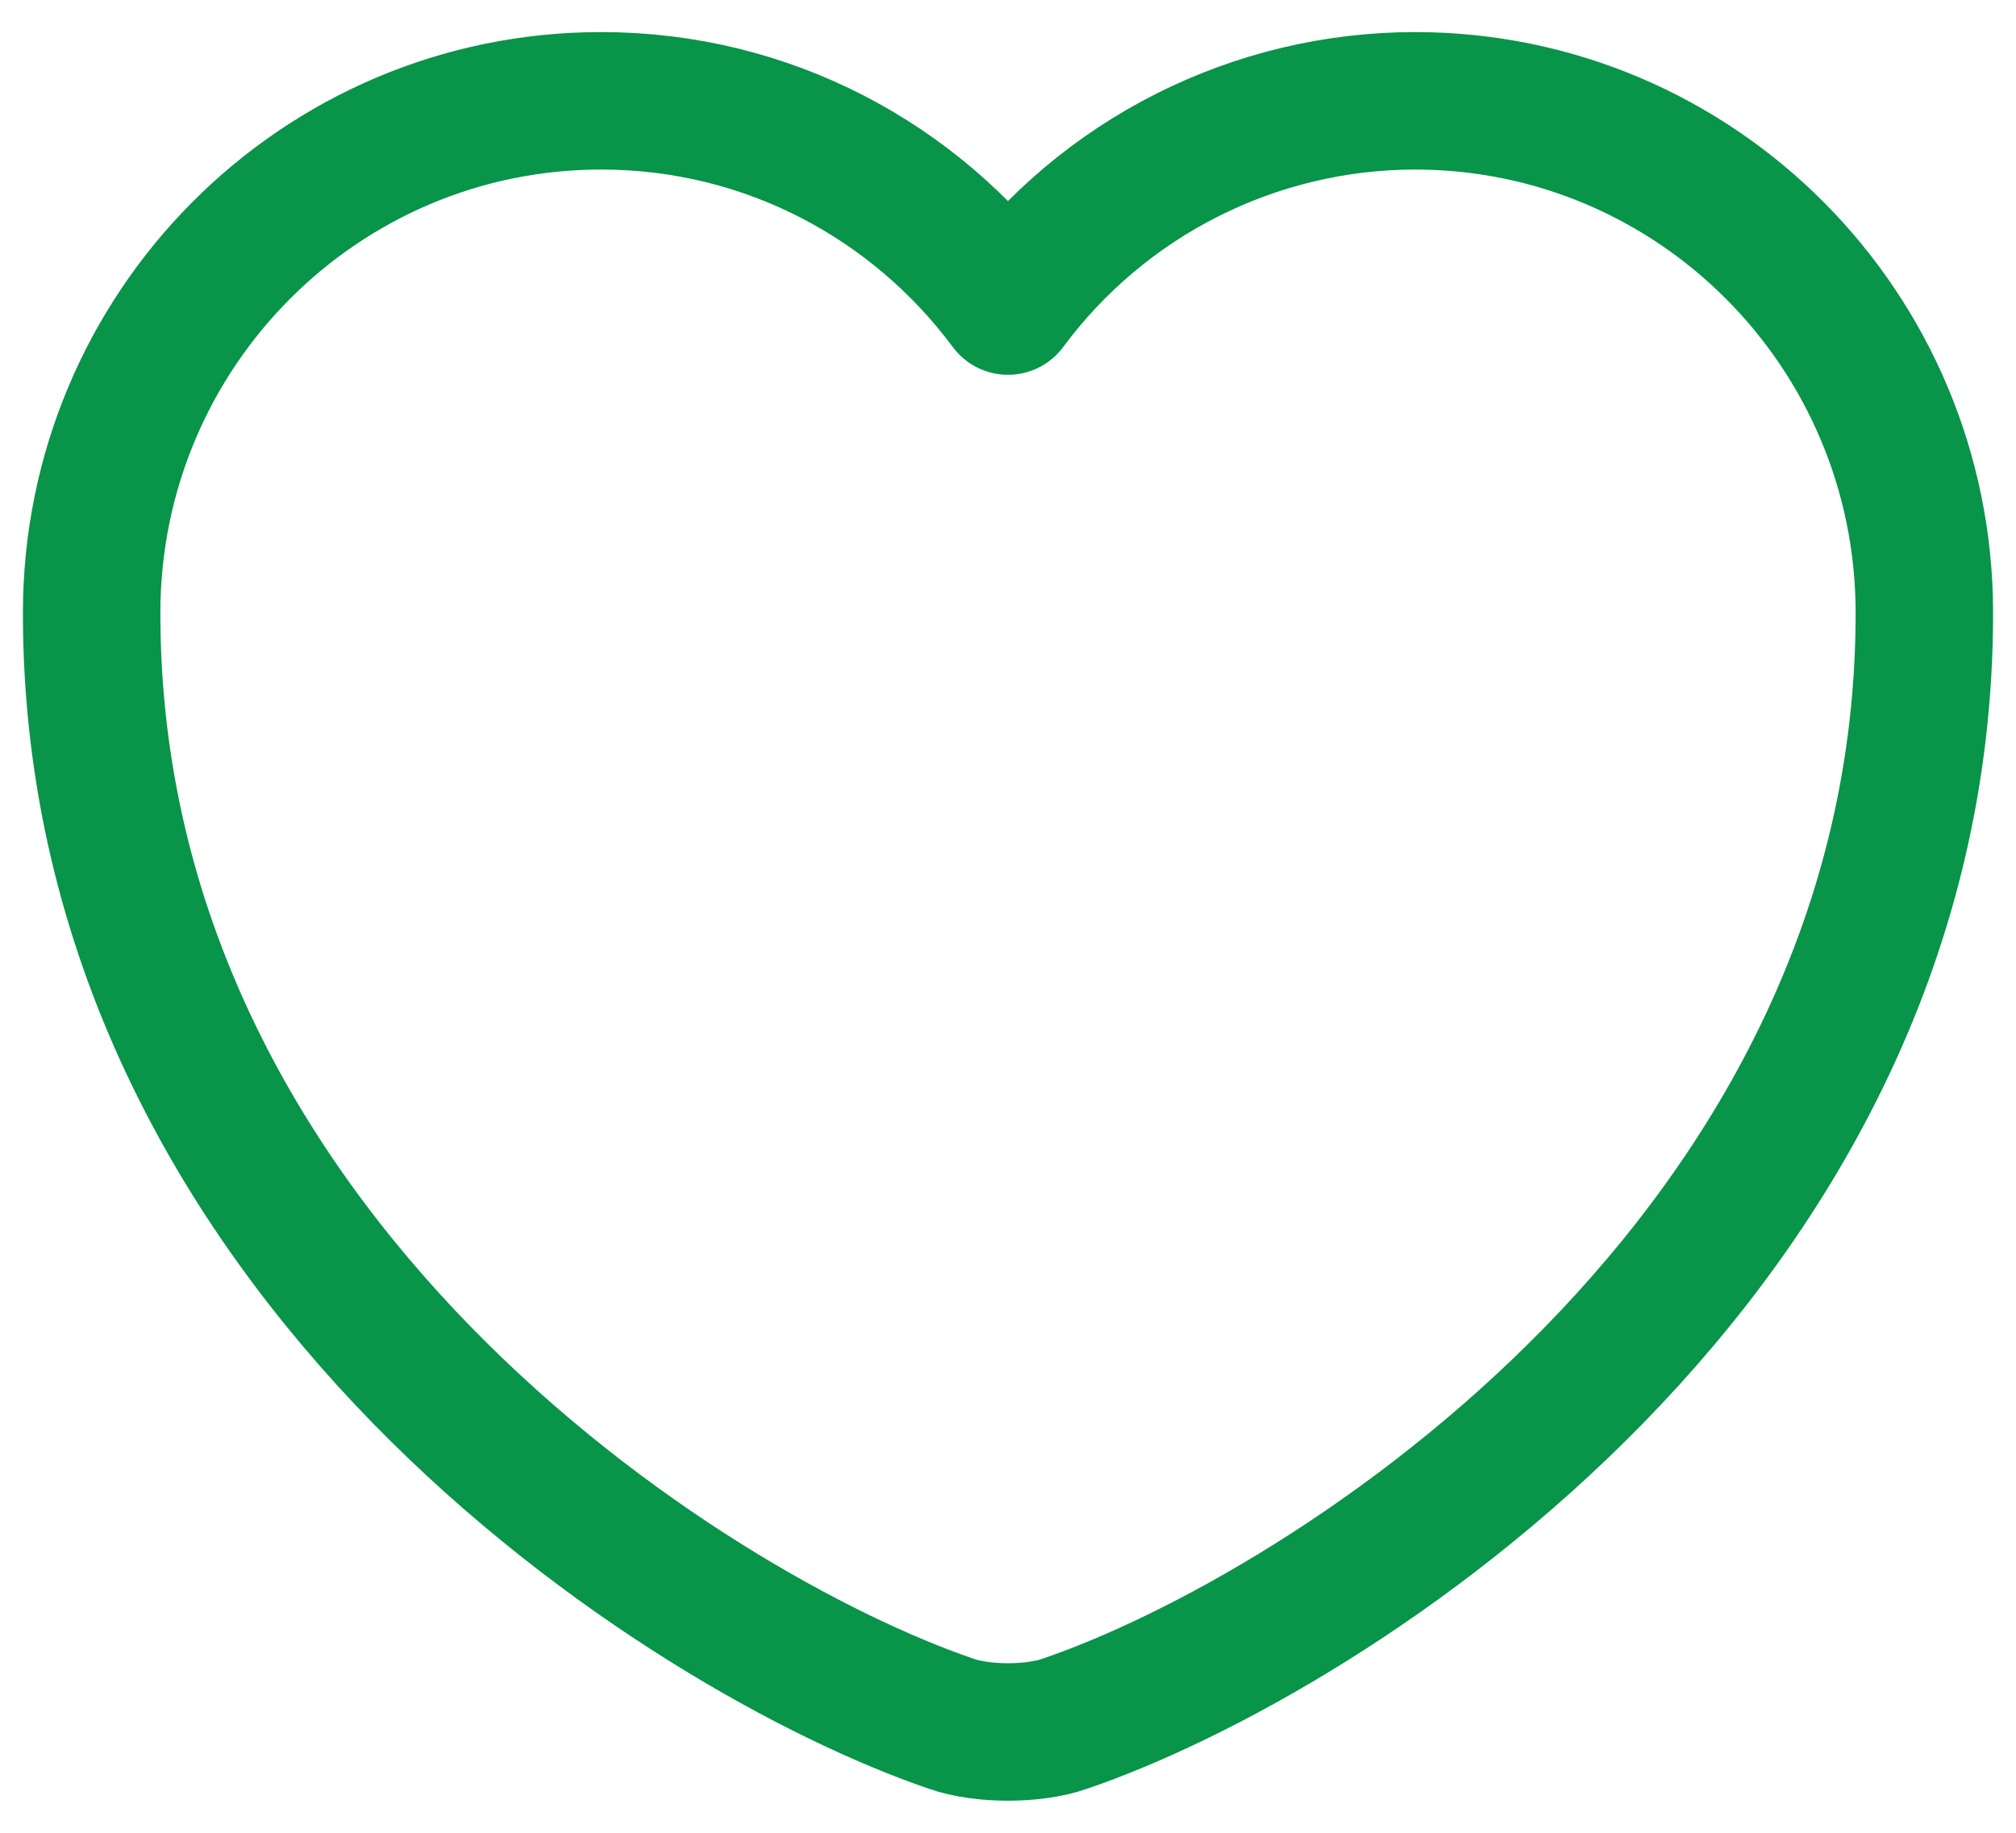<svg width="22" height="20" viewBox="0 0 22 20" fill="none" xmlns="http://www.w3.org/2000/svg">
<g id="Iconsax/Linear/heart">
<path id="Vector" d="M11.62 18.81C11.28 18.93 10.72 18.93 10.38 18.81C7.48 17.82 1 13.69 1 6.69C1 3.6 3.49 1.1 6.56 1.1C8.38 1.1 9.99 1.98 11 3.34C11.514 2.646 12.183 2.082 12.954 1.693C13.725 1.304 14.576 1.101 15.44 1.1C18.51 1.1 21 3.6 21 6.69C21 13.69 14.52 17.82 11.62 18.81Z" stroke="#089449" stroke-width="1.5" stroke-linecap="round" stroke-linejoin="round"/>
</g>
</svg>
